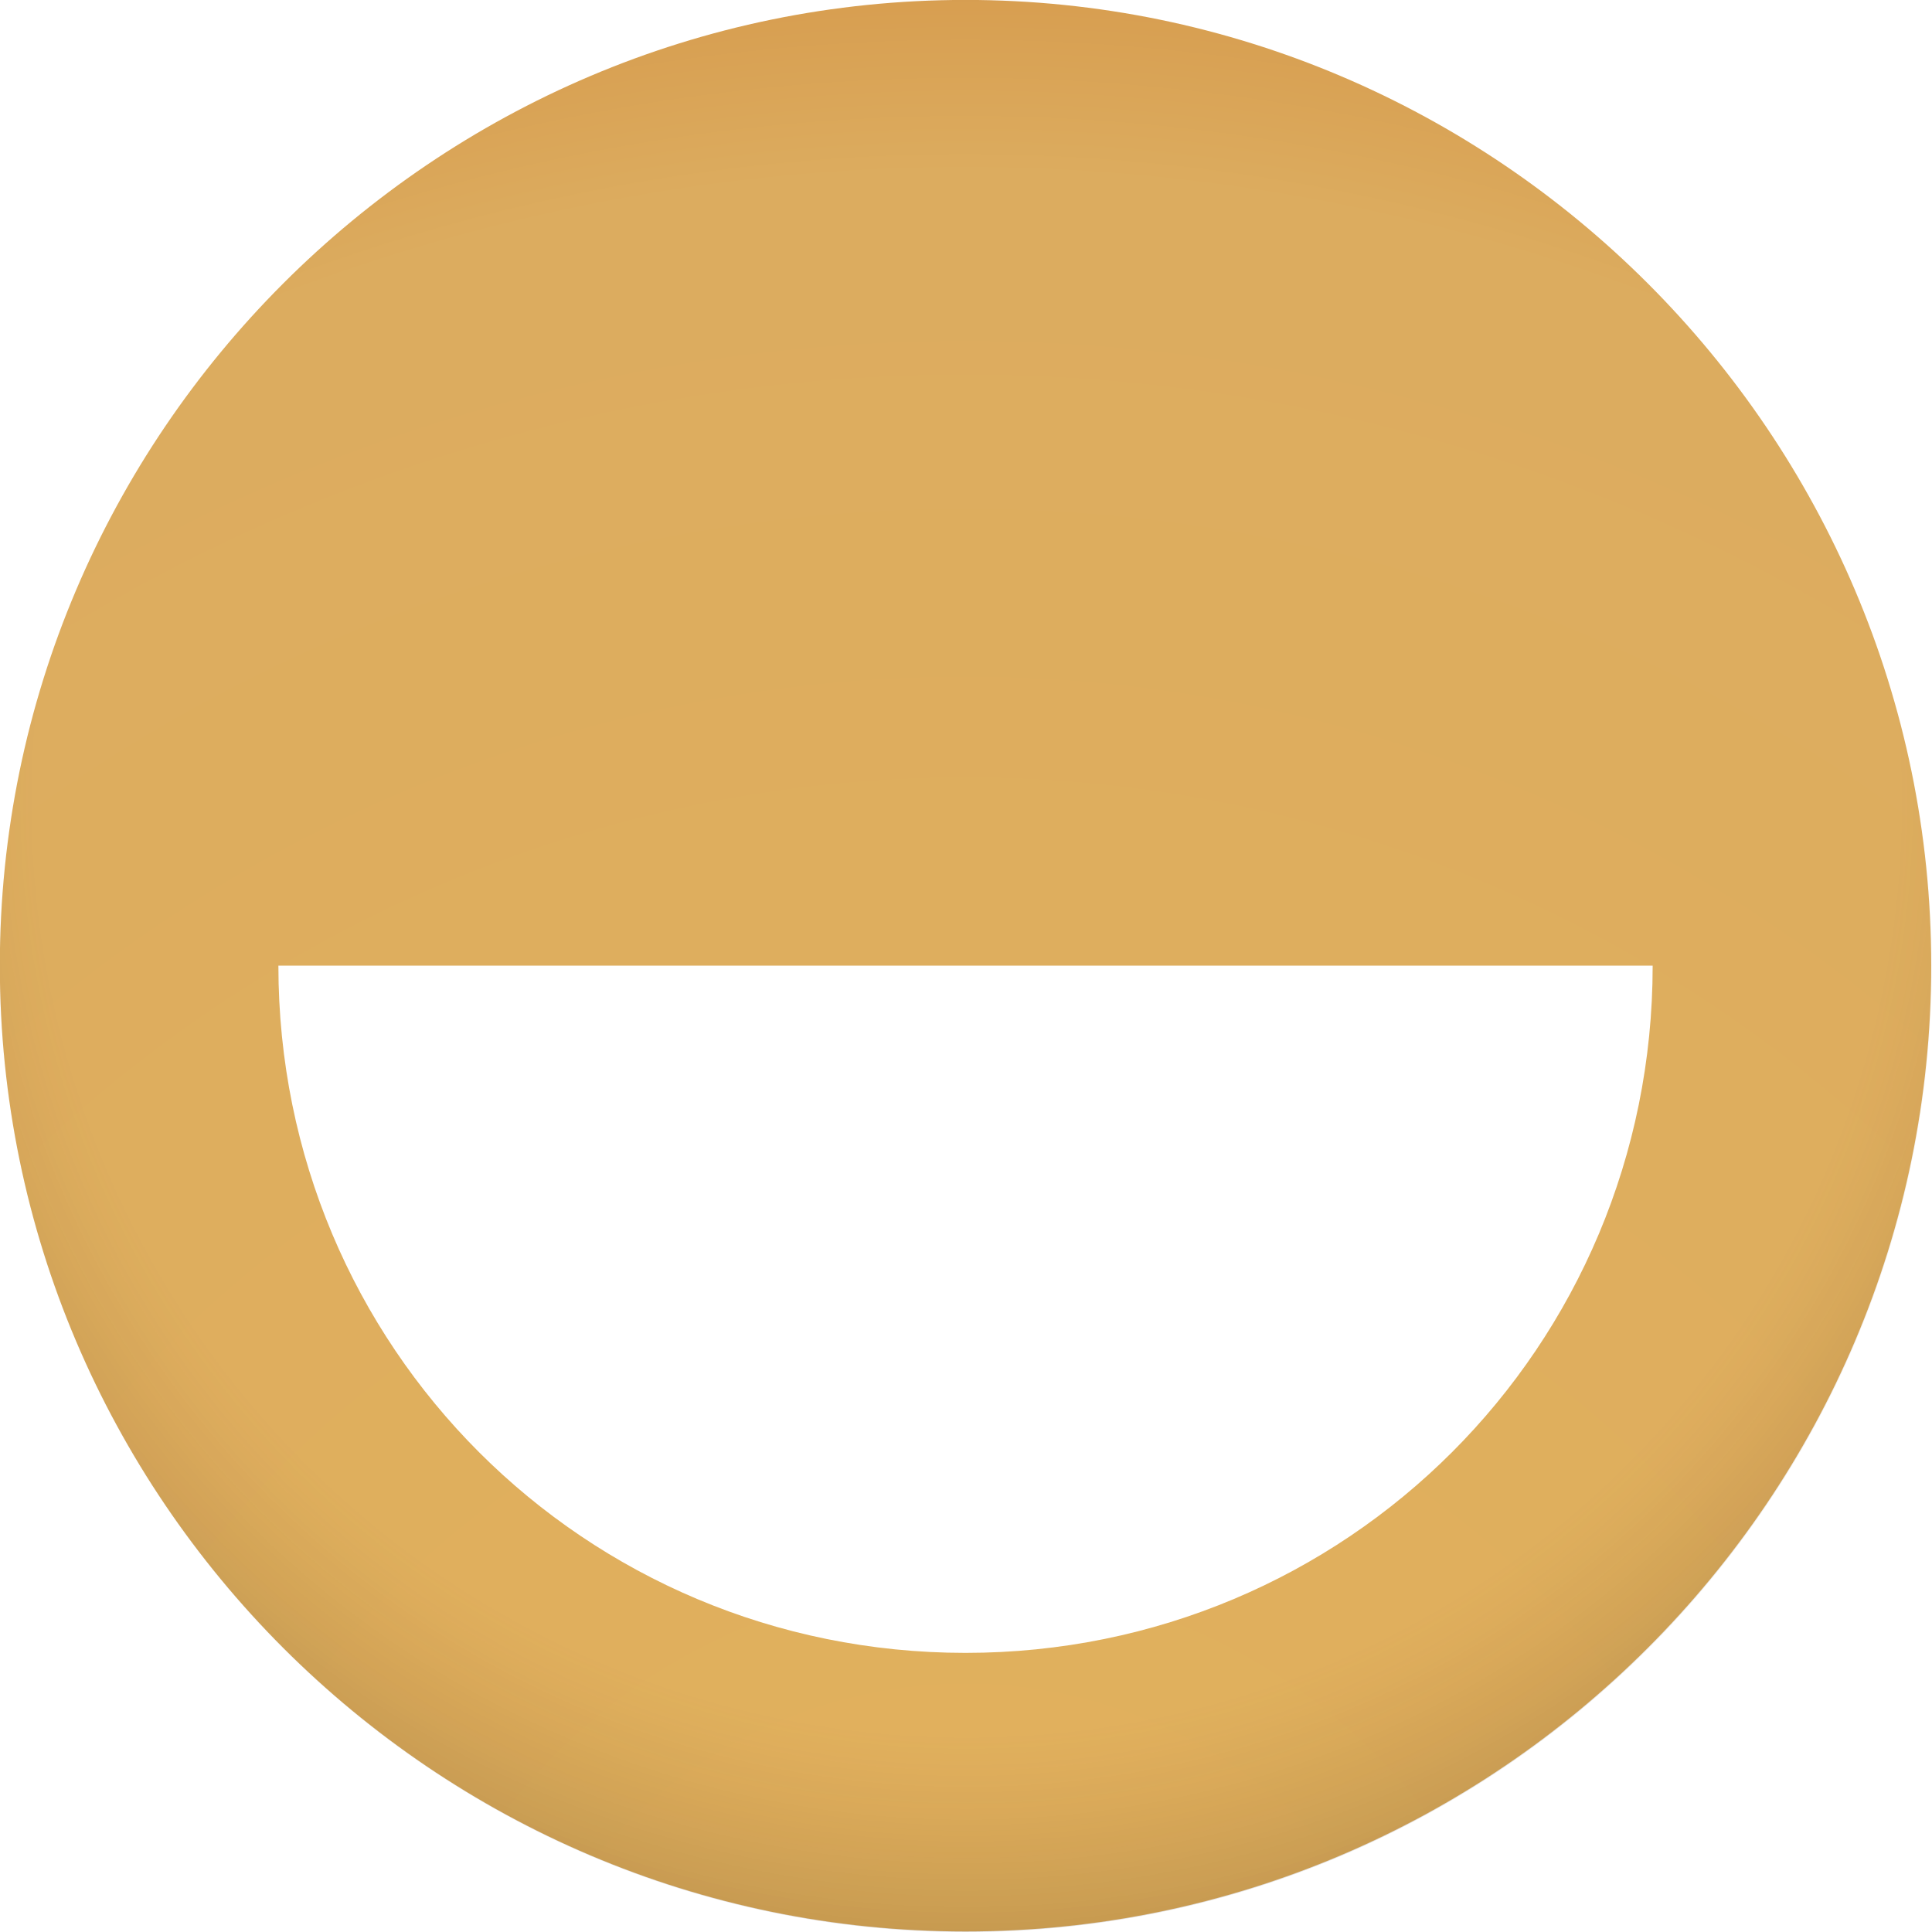 <?xml version="1.0" encoding="UTF-8" standalone="no"?>
<!-- Created with Inkscape (http://www.inkscape.org/) -->

<svg
   xmlns:dc="http://purl.org/dc/elements/1.1/"
   xmlns:cc="http://creativecommons.org/ns#"
   xmlns:rdf="http://www.w3.org/1999/02/22-rdf-syntax-ns#"
   xmlns:svg="http://www.w3.org/2000/svg"
   xmlns="http://www.w3.org/2000/svg"
   xmlns:xlink="http://www.w3.org/1999/xlink"
   version="1.1"
   width="512"
   height="512"
   id="svg2">
  <defs
     id="defs4">
    <radialGradient
       cx="256"
       cy="515.823"
       r="225.344"
       fx="256"
       fy="515.823"
       id="radialGradient5915-3"
       xlink:href="#linearGradient5783-7"
       gradientUnits="userSpaceOnUse"
       gradientTransform="matrix(2.566,0,0,2.638,-400.937,-780.973)" />
    <linearGradient
       id="linearGradient5783-7">
      <stop
         id="stop5785-4"
         style="stop-color:#e2b15c;stop-opacity:1"
         offset="0" />
      <stop
         id="stop5827-0"
         style="stop-color:#dcac5f;stop-opacity:1"
         offset="0.898" />
      <stop
         id="stop5787-3"
         style="stop-color:#d69a4c;stop-opacity:1"
         offset="1" />
    </linearGradient>
    <linearGradient
       id="linearGradient5921-8">
      <stop
         id="stop5923-8"
         style="stop-color:#000000;stop-opacity:0"
         offset="0" />
      <stop
         id="stop5925-1"
         style="stop-color:#75431d;stop-opacity:0"
         offset="0.756" />
      <stop
         id="stop5927-8"
         style="stop-color:#000000;stop-opacity:1"
         offset="1" />
    </linearGradient>
    <radialGradient
       cx="1546"
       cy="766.476"
       r="225.344"
       fx="1546"
       fy="766.476"
       id="radialGradient6145"
       xlink:href="#linearGradient5921-8"
       gradientUnits="userSpaceOnUse"
       gradientTransform="matrix(1.277,0,0,1.277,-428.044,-220.565)" />
  </defs>
  <g
     transform="translate(0,-540.362)"
     id="layer1">
    <g
       transform="translate(-1290,4.4335939e-6)"
       id="g4016">
      <g
         transform="matrix(1.136,0,0,1.136,-210.306,-108.333)"
         id="g5910-6">
        <path
           d="M 256,0 C 115.045,0 0,115.045 0,256 0,396.955 115.045,512.031 256,512.031 396.955,512.031 512,396.955 512,256 512,115.045 396.955,0 256,0 z m -182.156,256 364.312,0 C 438.156,357.048 357.048,438.188 256,438.188 154.952,438.188 73.844,357.048 73.844,256 z"
           transform="matrix(0.88,0,0,0.88,1320.654,571.018)"
           id="path3004-90-9-2"
           style="color:#000000;fill:url(#radialGradient5915-3);fill-opacity:1;fill-rule:nonzero;stroke:none;stroke-width:65;marker:none;visibility:visible;display:inline;overflow:visible;enable-background:accumulate" />
        <path
           d="m 1546,571.018 c -124.076,0 -225.344,101.267 -225.344,225.344 0,124.076 101.267,225.375 225.344,225.375 124.076,0 225.344,-101.299 225.344,-225.375 0,-124.076 -101.267,-225.344 -225.344,-225.344 z"
           id="path3004-90-9-0-7"
           style="opacity:0.216;color:#000000;fill:url(#radialGradient6145);fill-opacity:1;fill-rule:nonzero;stroke:none;stroke-width:65;marker:none;visibility:visible;display:inline;overflow:visible;enable-background:accumulate" />
      </g>
    </g>
  </g>
</svg>
